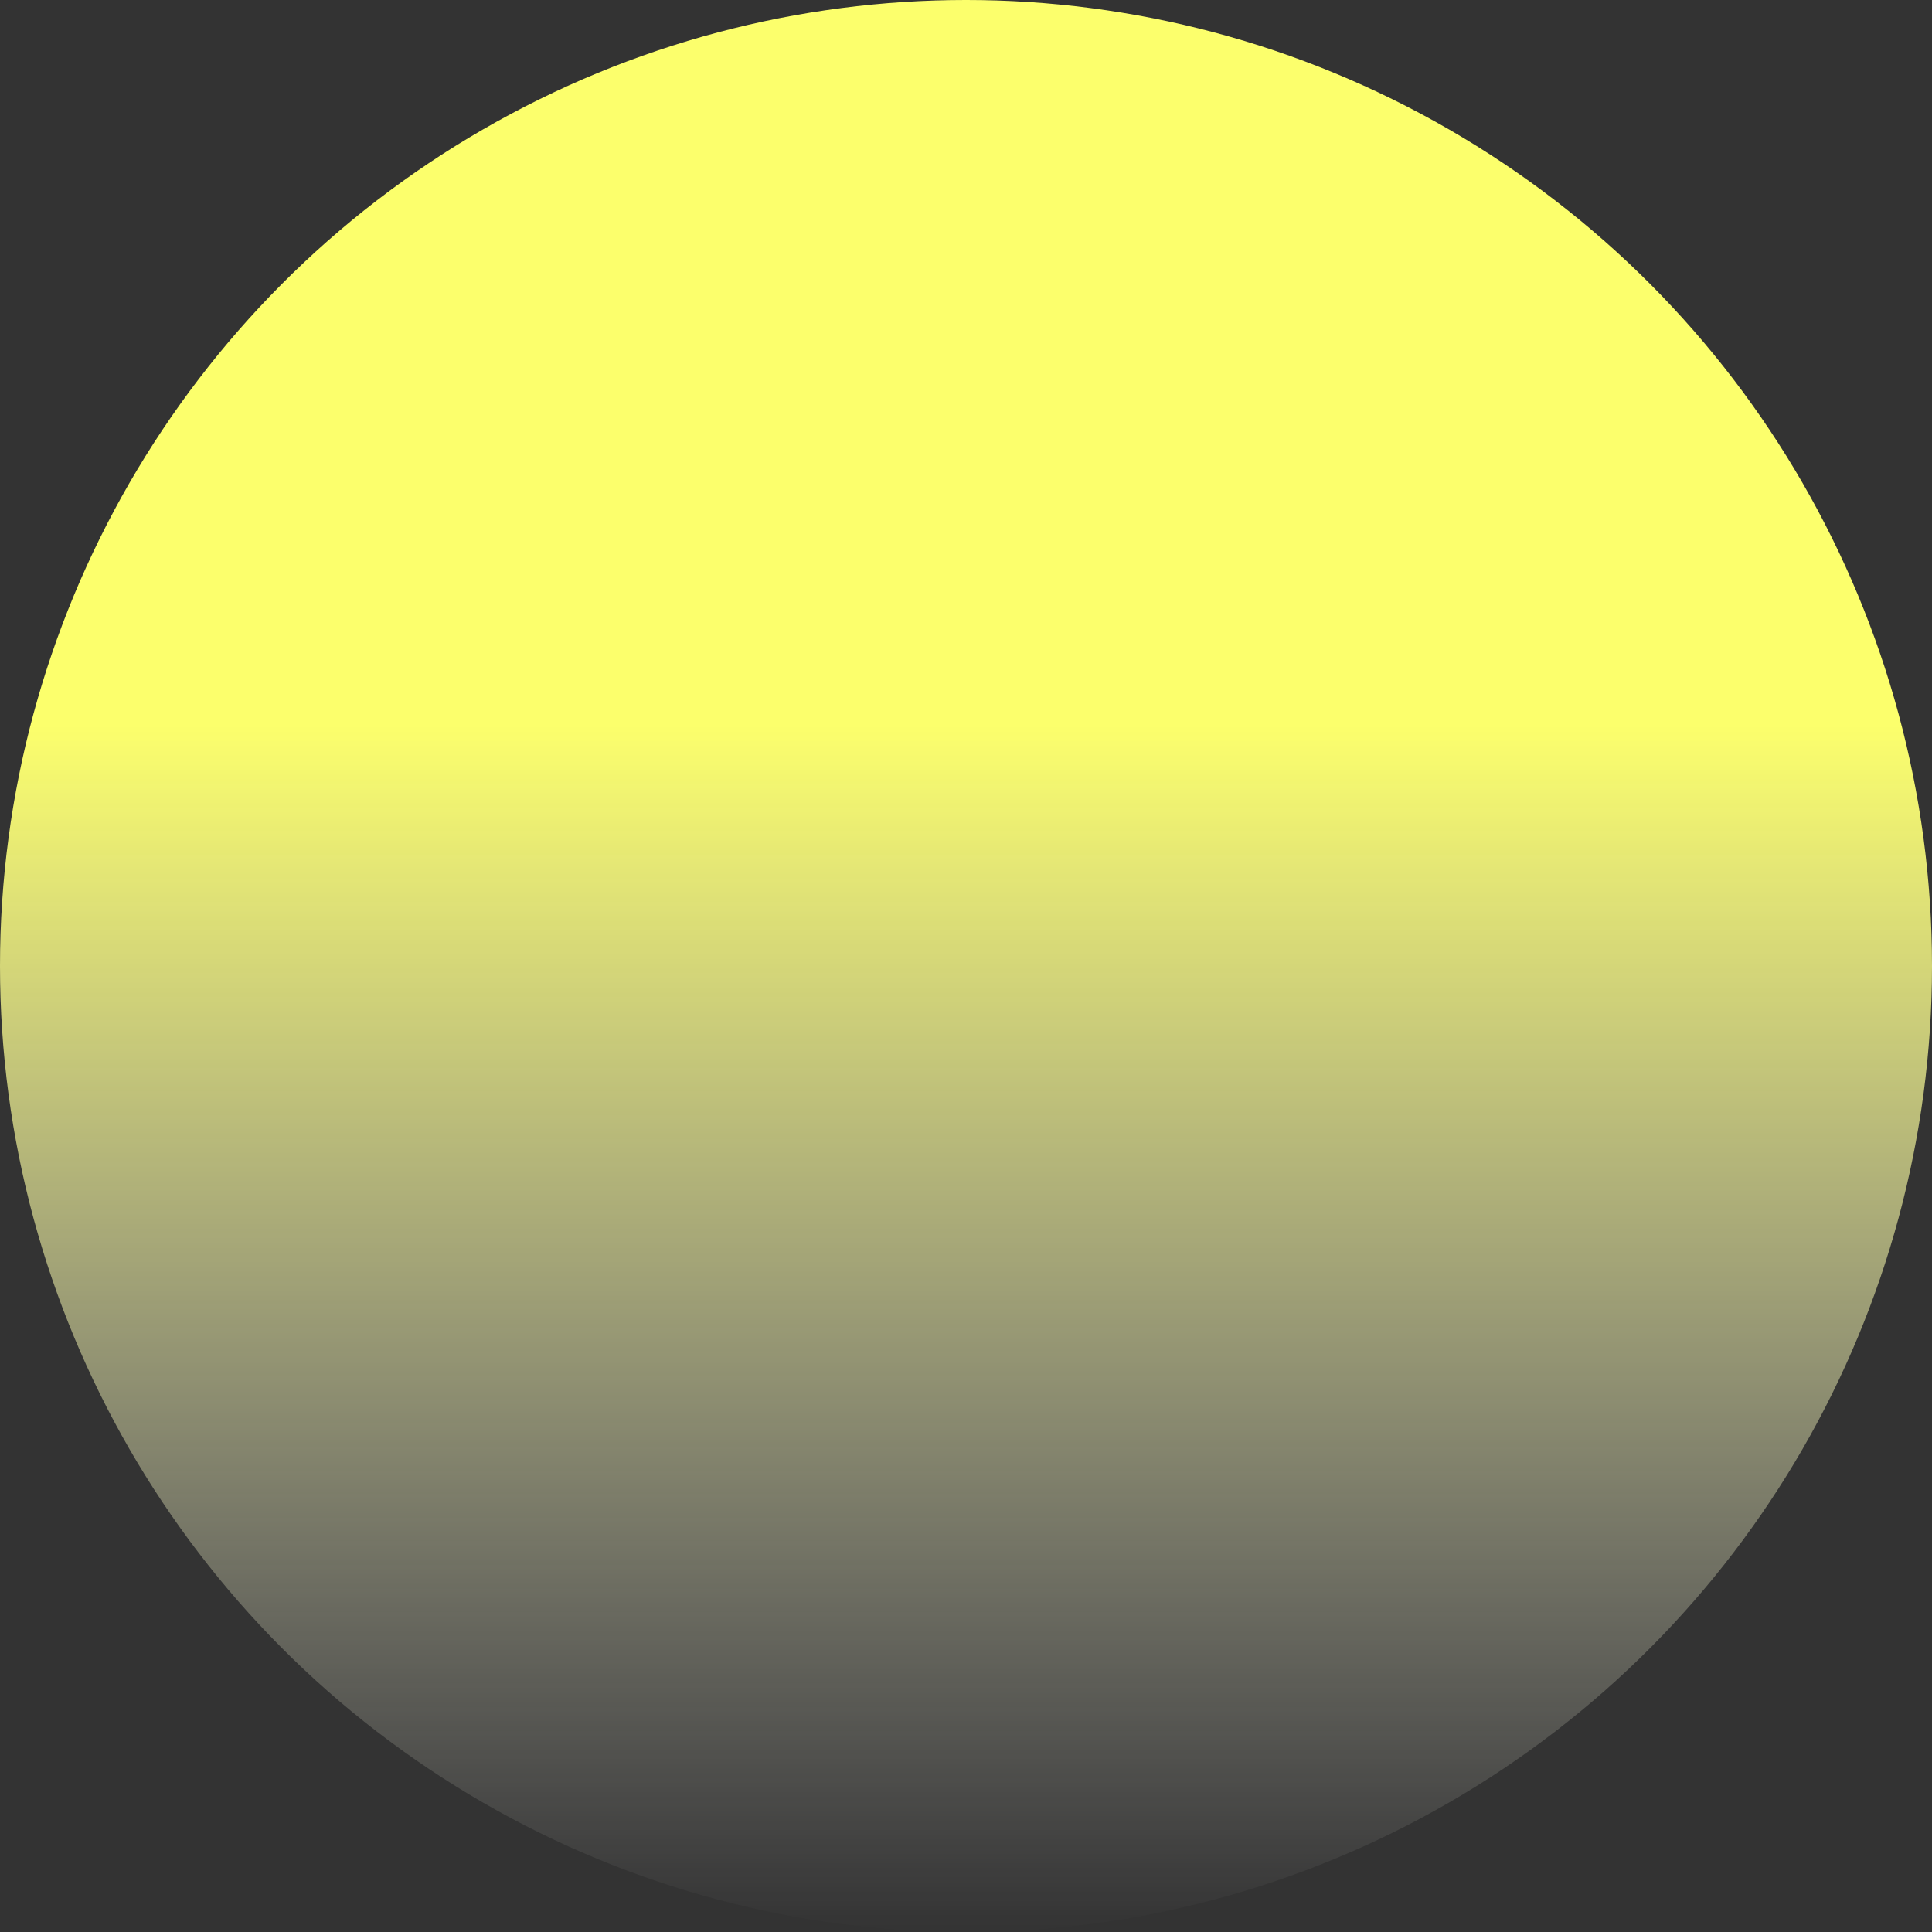 <svg width="213" height="213" viewBox="0 0 213 213" fill="none" xmlns="http://www.w3.org/2000/svg">
<rect x="0" y="0" width="213" height="213" fill="#333333" stroke="none"/>
<circle cx="106.5" cy="106.5" r="106.5" fill="url(#paint0_linear_180_46)"/>
<defs>
<linearGradient id="paint0_linear_180_46" x1="106.5" y1="0" x2="106.5" y2="213" gradientUnits="userSpaceOnUse">
<stop offset="0.375" stop-color="#FCFF6C"/>
<stop offset="1" stop-color="white" stop-opacity="0"/>
</linearGradient>
</defs>
</svg>
